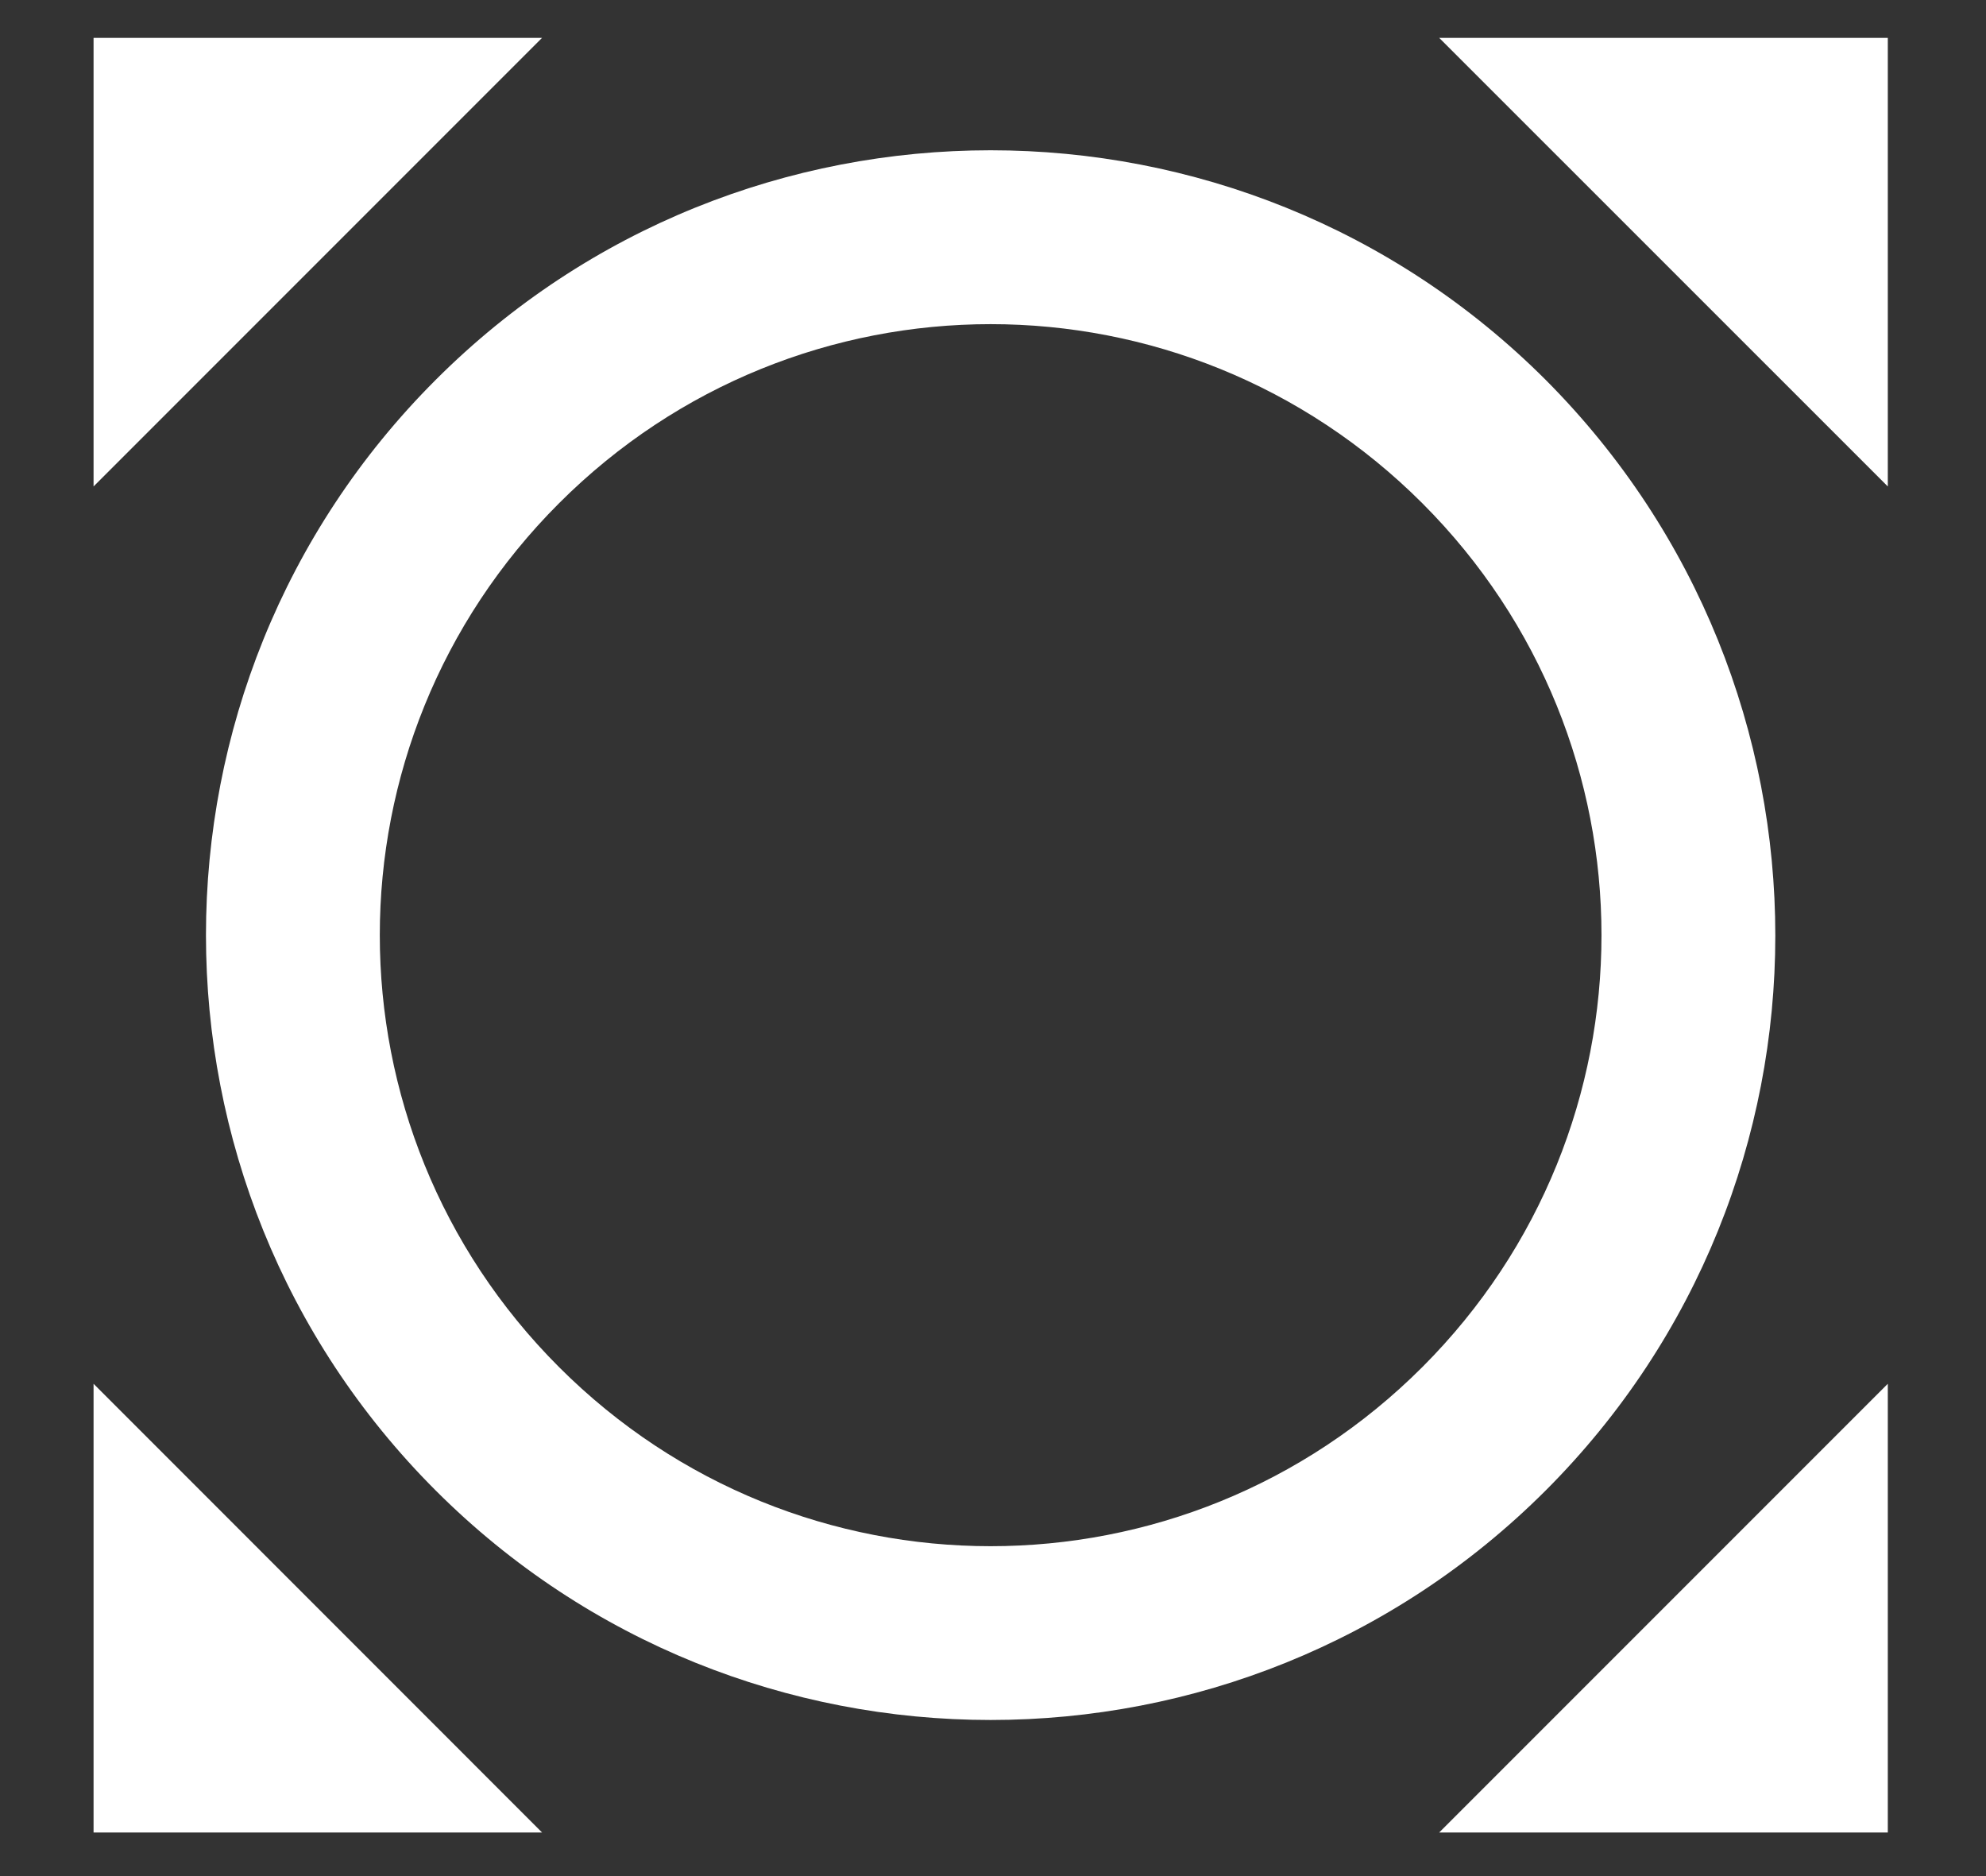 <svg width="18" height="17" viewBox="0 0 18 17" fill="none" xmlns="http://www.w3.org/2000/svg">
<rect x="0" y="0" width="18" height="17" fill="#333333" stroke="none"/>
<path d="M13.044 0.343L17.11 4.408V0.343H13.044ZM17.11 12.539L13.044 16.605H17.11V12.539ZM4.913 16.605L0.848 12.539V16.605H4.913ZM0.848 4.408L4.913 0.343H0.848V4.408ZM14.01 3.443C11.235 0.668 6.722 0.668 3.948 3.443C1.173 6.217 1.173 10.73 3.948 13.505C6.722 16.279 11.235 16.279 14.01 13.505C16.784 10.73 16.784 6.228 14.01 3.443ZM12.892 12.387C10.727 14.552 7.23 14.552 5.066 12.387C2.901 10.222 2.901 6.726 5.066 4.561C7.23 2.396 10.727 2.396 12.892 4.561C15.056 6.726 15.056 10.222 12.892 12.387Z" fill="#ffffff"/>
</svg>
